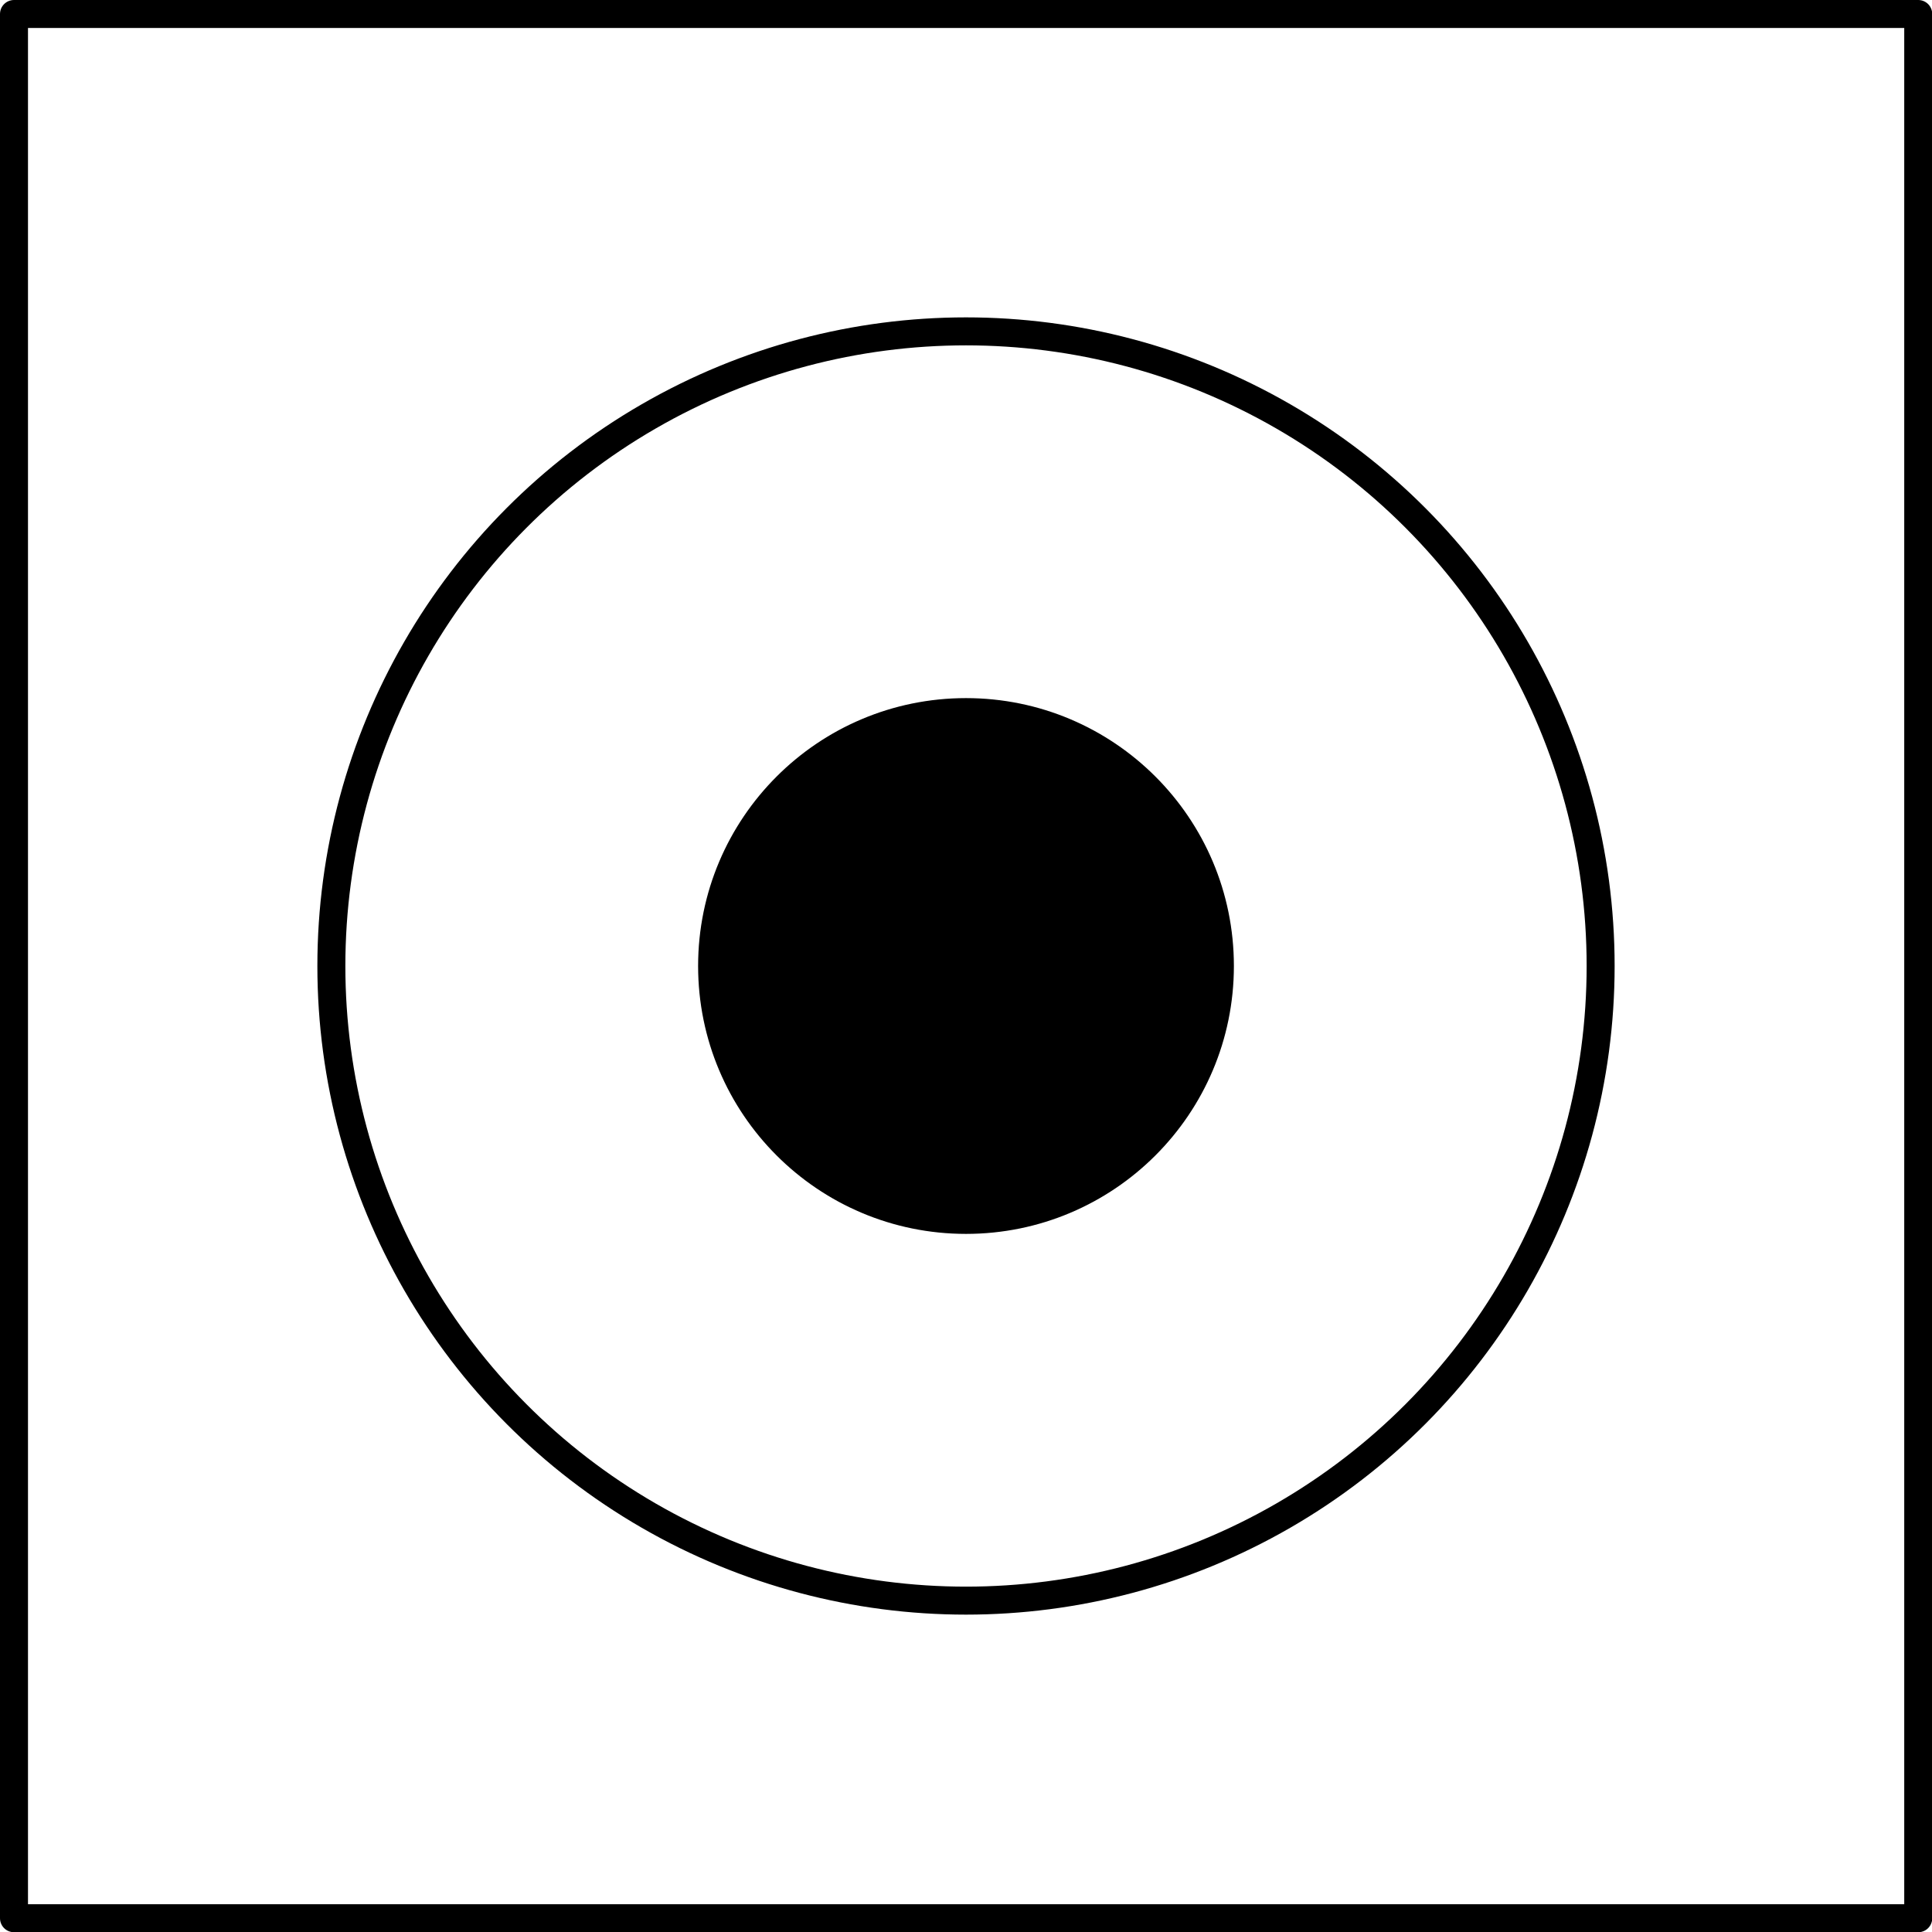 <?xml version="1.0" encoding="UTF-8" standalone="no"?>
<!DOCTYPE svg PUBLIC "-//W3C//DTD SVG 1.1//EN" "http://www.w3.org/Graphics/SVG/1.1/DTD/svg11.dtd">
<svg xmlns="http://www.w3.org/2000/svg" xmlns:xlink="http://www.w3.org/1999/xlink" xmlns:ev="http://www.w3.org/2001/xml-events"
		width="0.24in" height="0.24in" viewBox="0 0 17.258 17.258" xml:space="preserve"
		color-interpolation-filters="sRGB" class="st3">
	<title>Washing machine</title>

	<style type="text/css">
	<![CDATA[
		.st1 {fill:none;stroke:#000000;stroke-linecap:round;stroke-linejoin:round;stroke-width:0.25}
		.st2 {fill:#000000;stroke:#000000;stroke-linecap:round;stroke-linejoin:round;stroke-width:0.25}
		.st3 {fill:none;fill-rule:evenodd;font-size:12px;overflow:visible;stroke-linecap:square;stroke-miterlimit:3}
	]]>
	</style>

	<g>
		<title>Washing machine</title>
		<g id="1" transform="translate(0.125,-0.125)">
			<title>Washing machine</title>
			<g id="2">
				<title>Washing machine</title>
				<path d="M0 8.75 L0 17.26 L17.01 17.26 L17.01 0.25 L0 0.25 L0 8.75 Z" class="st1"/>
			</g>
			<g id="3" transform="translate(2.835,-2.835)">
				<title>Washing machine</title>
				<ellipse cx="5.669" cy="11.589" rx="5.669" ry="5.669" class="st1"/>
			</g>
			<g id="4" transform="translate(6.236,-6.236)">
				<title>Washing machine</title>
				<ellipse cx="2.268" cy="14.99" rx="2.268" ry="2.268" class="st2"/>
			</g>
		</g>
	</g>
</svg>
